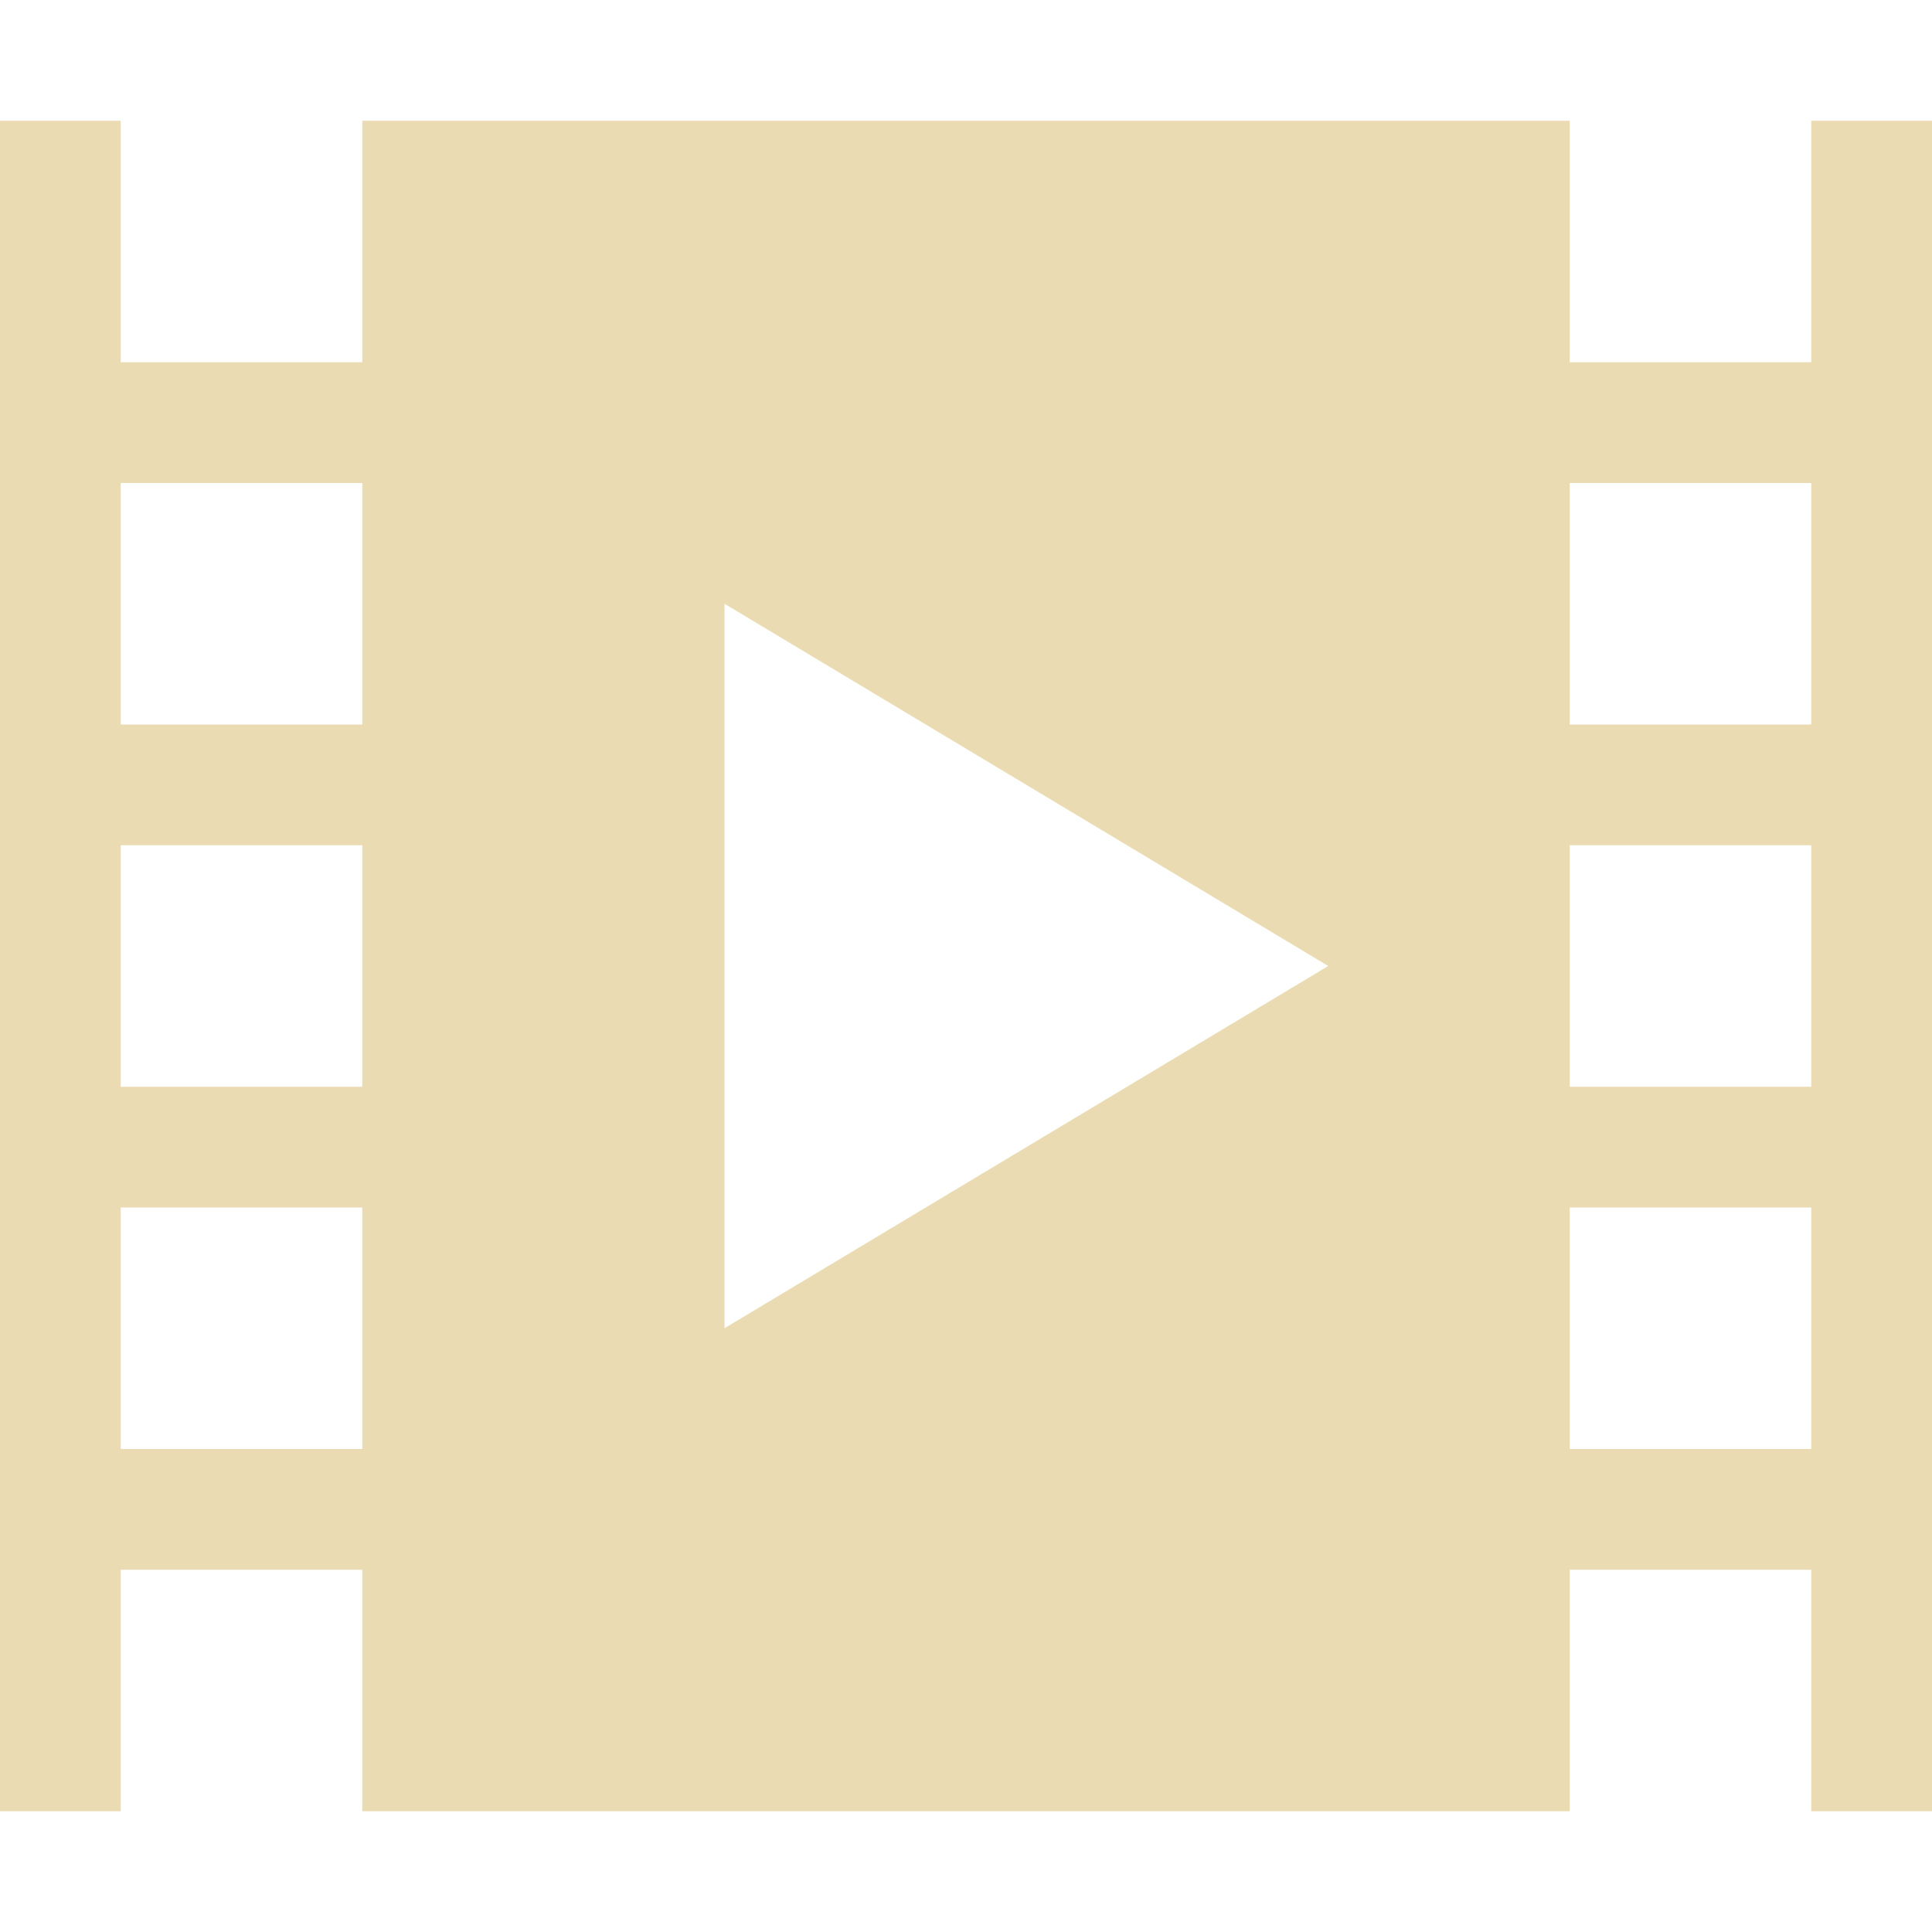 <svg width="16" height="16" version="1.1" xmlns="http://www.w3.org/2000/svg">
  <defs>
    <style id="current-color-scheme" type="text/css">.ColorScheme-Text { color:#ebdbb2; } .ColorScheme-Highlight { color:#458588; }</style>
  </defs>
  <path class="ColorScheme-Text" d="m0 1v14h1v-2h2v2h10v-2h2v2h1v-14h-1v2h-2v-2h-10v2h-2v-2h-1zm1 3h2v2h-2v-2zm12 0h2v2h-2v-2zm-7 1 5 3-5 3v-6zm-5 2h2v2h-2v-2zm12 0h2v2h-2v-2zm-12 3h2v2h-2v-2zm12 0h2v2h-2v-2z" fill="currentColor"/>
</svg>
